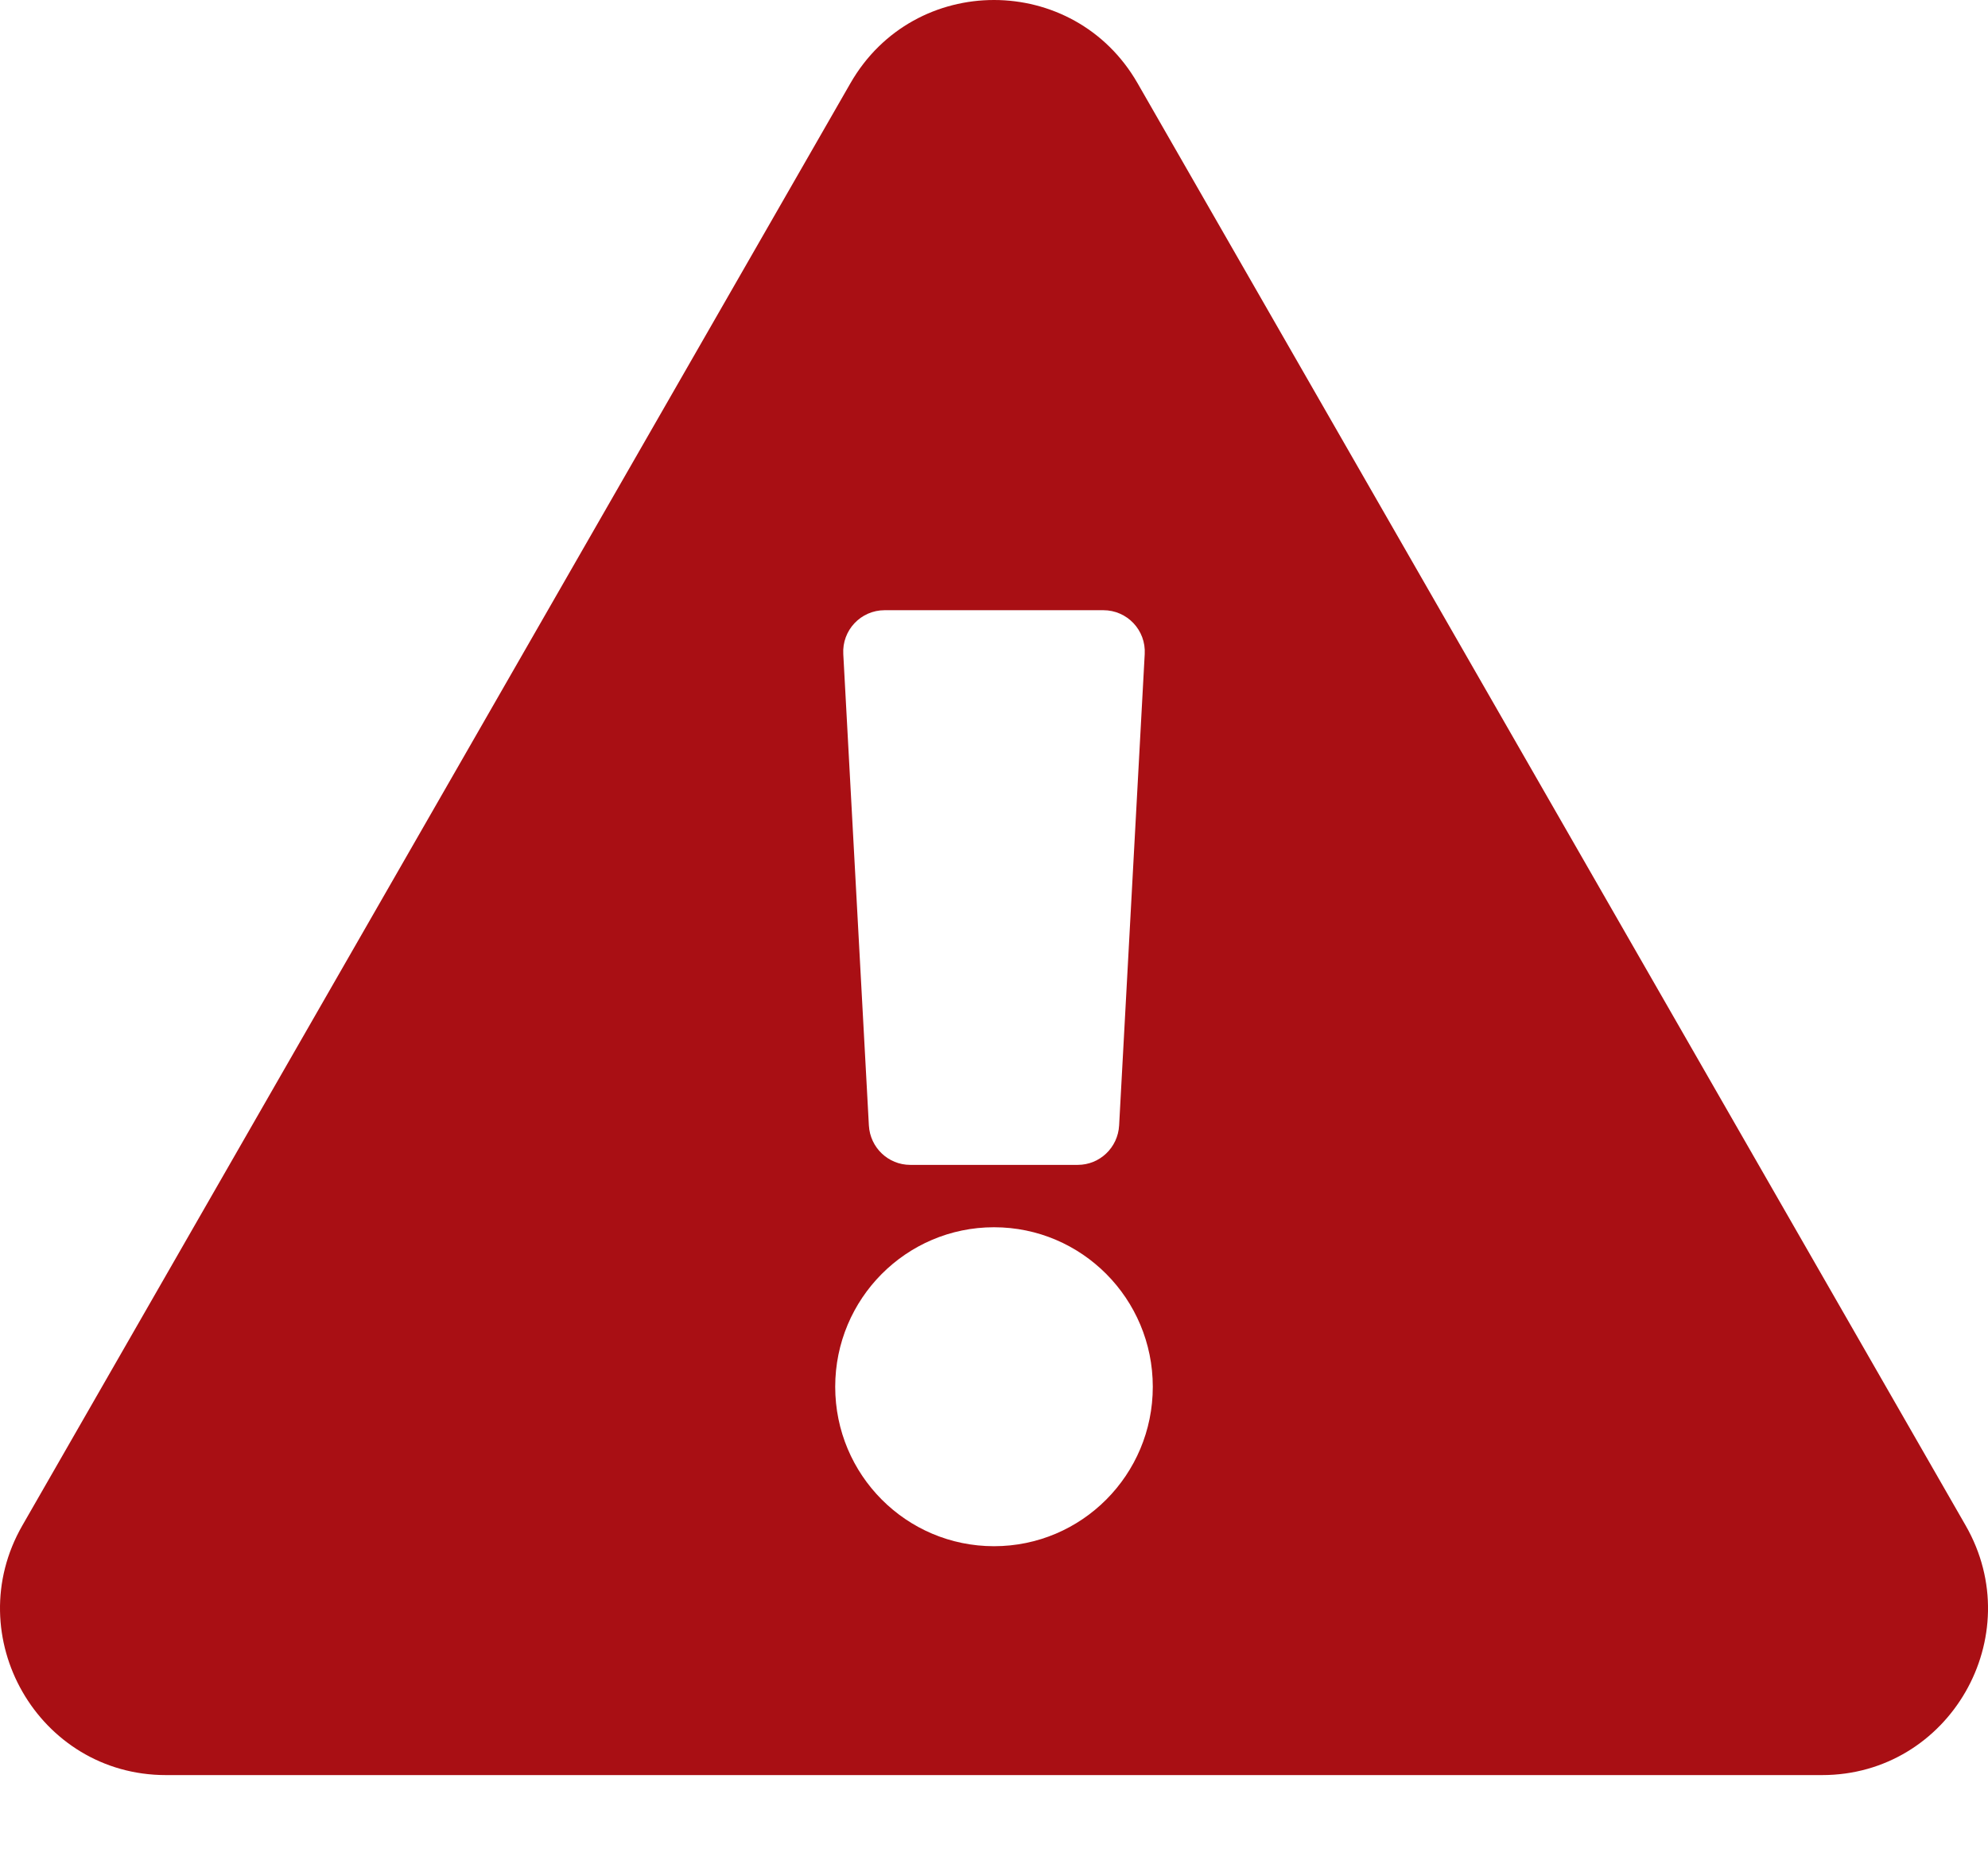 <?xml version="1.0" encoding="UTF-8"?>
<svg width="16px" height="15px" viewBox="0 0 16 15" version="1.1" xmlns="http://www.w3.org/2000/svg" xmlns:xlink="http://www.w3.org/1999/xlink">
    <!-- Generator: Sketch 64 (93537) - https://sketch.com -->
    <title>Shape</title>
    <desc>Created with Sketch.</desc>
    <g id="KCS-1" stroke="none" stroke-width="1" fill="none" fill-rule="evenodd">
        <g id="15_new_KCS_modal_error" transform="translate(-623, -244)" fill="#A90F14" fill-rule="nonzero">
            <path d="M638.82,256.277 C639.333,257.17 638.689,258.286 637.665,258.286 L624.335,258.286 C623.309,258.286 622.668,257.168 623.18,256.277 L629.845,244.669 C630.358,243.776 631.643,243.778 632.155,244.669 L638.82,256.277 Z M631,253.877 C630.294,253.877 629.722,254.452 629.722,255.161 C629.722,255.87 630.294,256.444 631,256.444 C631.706,256.444 632.278,255.87 632.278,255.161 C632.278,254.452 631.706,253.877 631,253.877 Z M629.787,249.264 L629.993,253.058 C630.003,253.236 630.149,253.375 630.326,253.375 L631.674,253.375 C631.851,253.375 631.997,253.236 632.007,253.058 L632.213,249.264 C632.224,249.072 632.072,248.911 631.88,248.911 L630.12,248.911 C629.928,248.911 629.776,249.072 629.787,249.264 L629.787,249.264 Z" id="Shape"></path>
        </g>
    </g>
</svg>